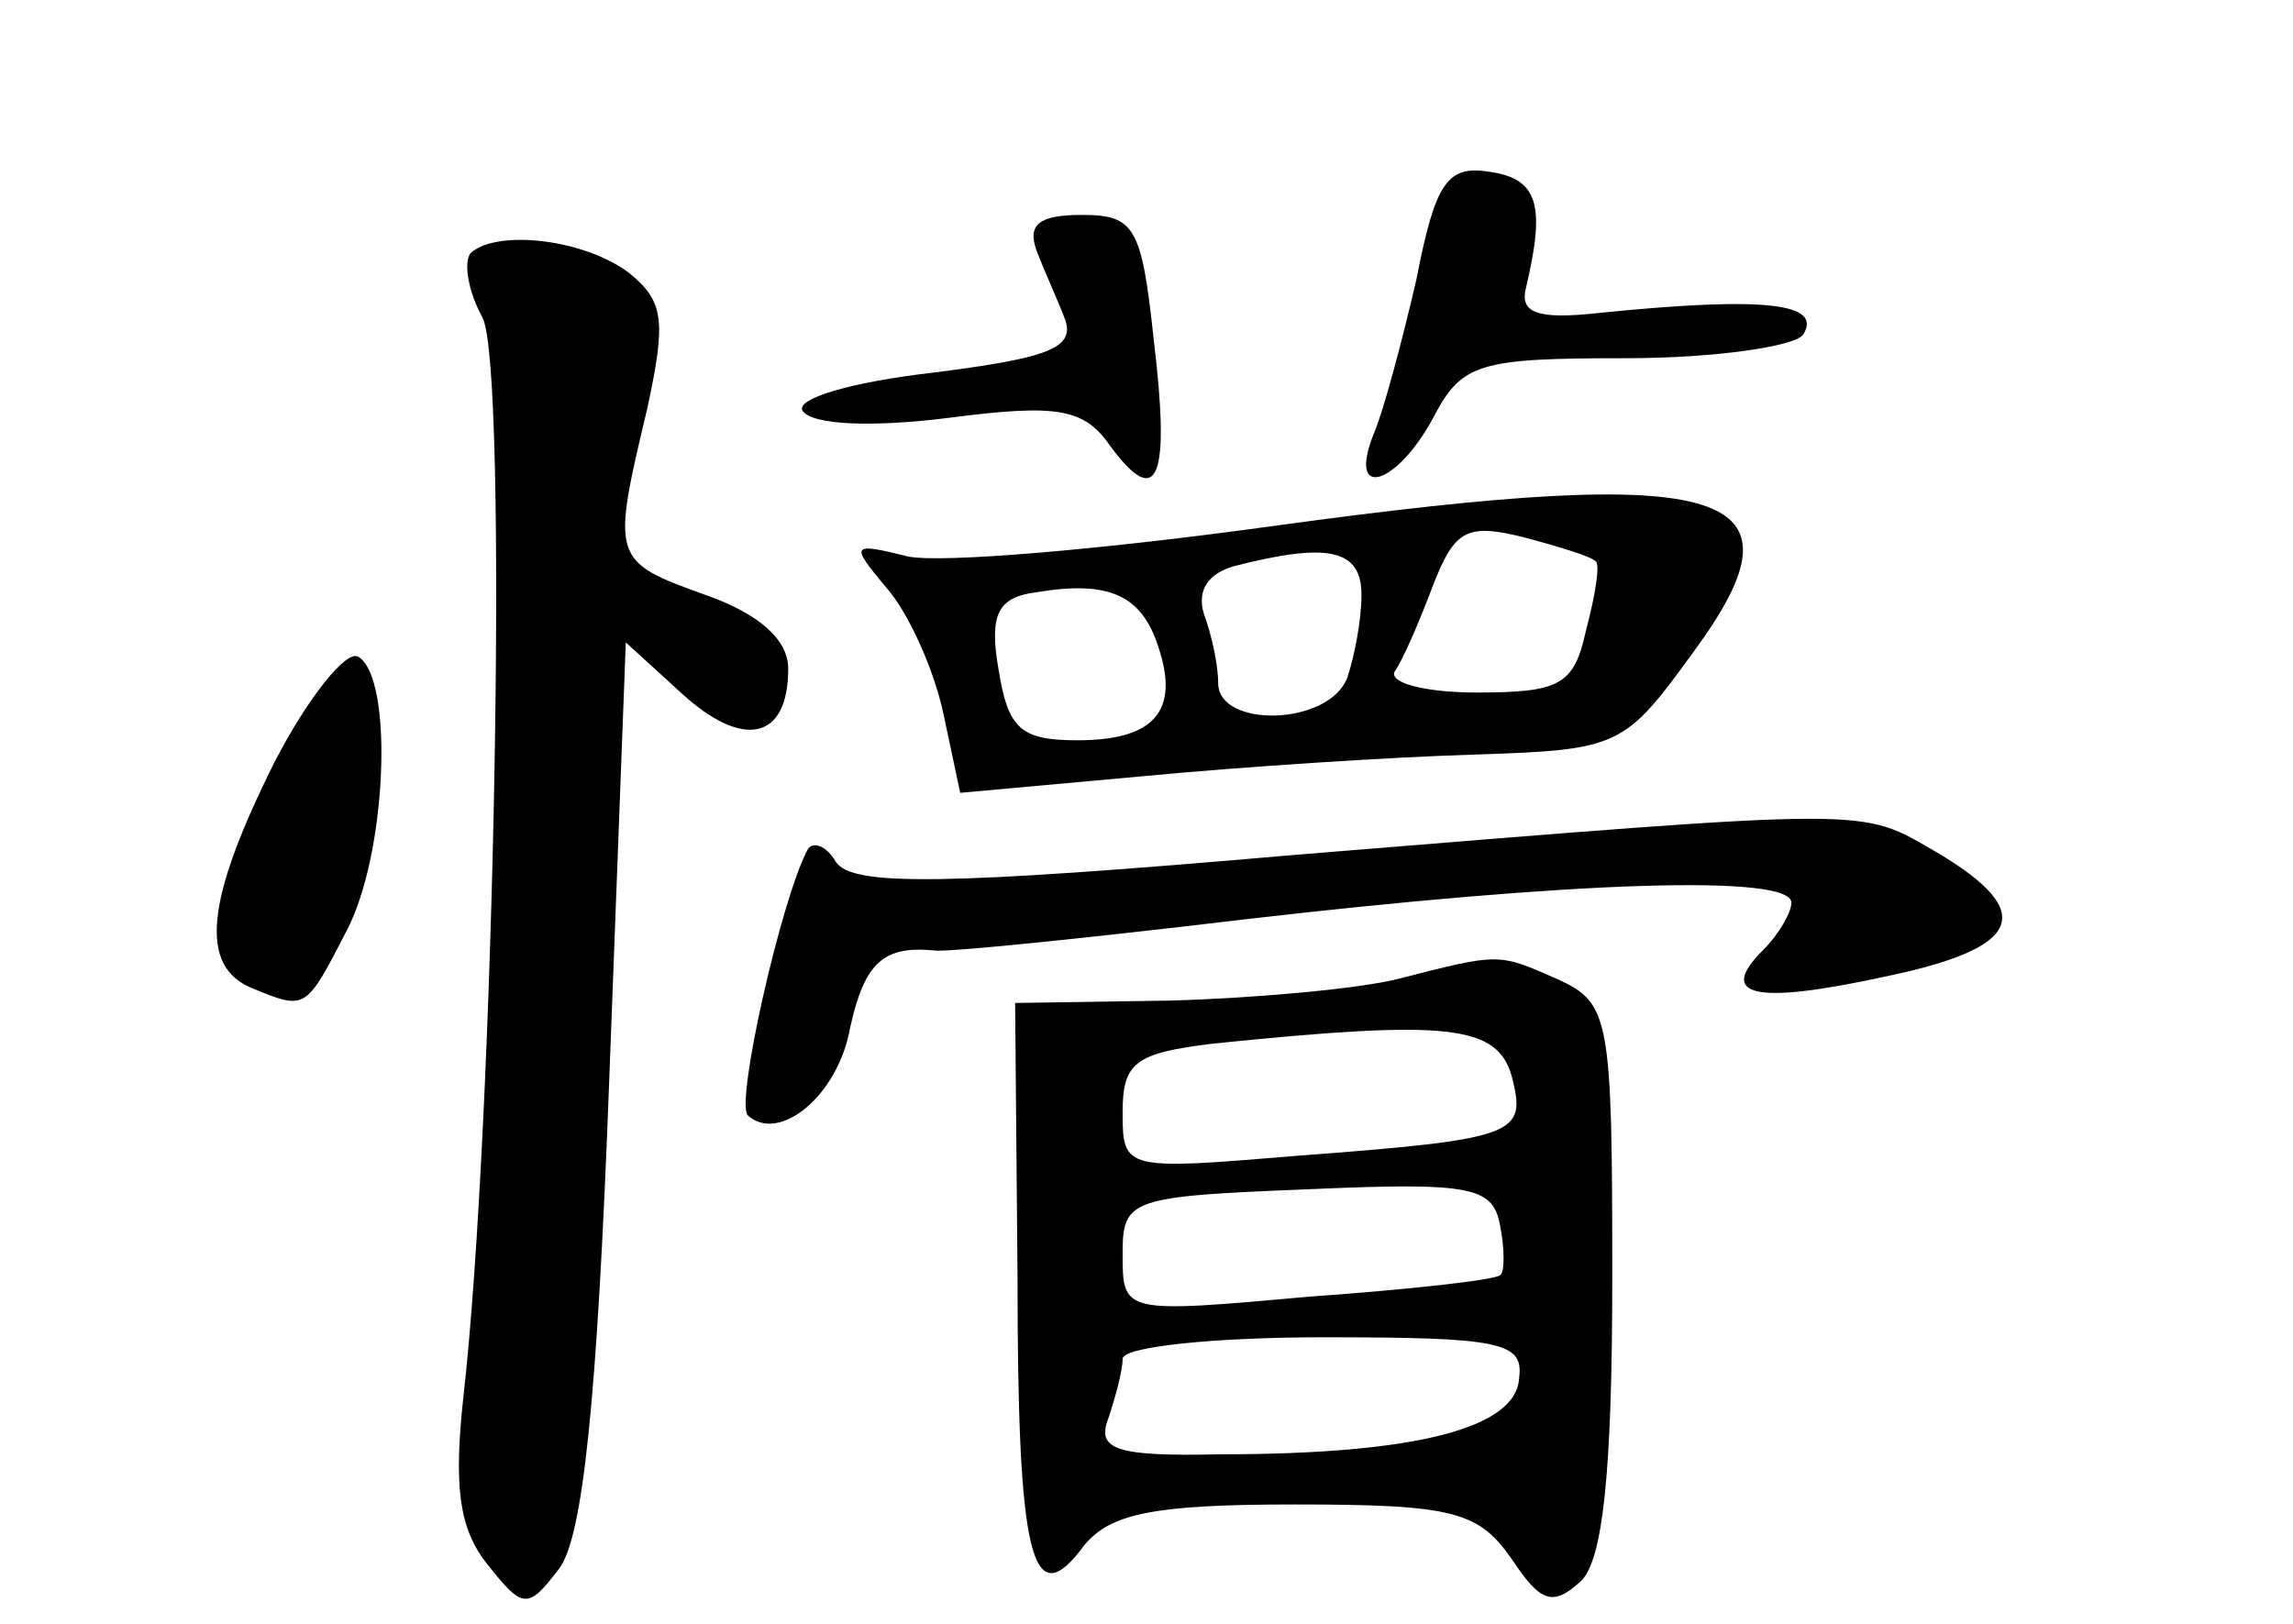 <?xml version="1.0" standalone="no"?>
<!DOCTYPE svg PUBLIC "-//W3C//DTD SVG 20010904//EN"
 "http://www.w3.org/TR/2001/REC-SVG-20010904/DTD/svg10.dtd">
<svg version="1.0" xmlns="http://www.w3.org/2000/svg"
 width="96pt" height="68pt" viewBox="0 0 96 68"
 preserveAspectRatio="xMidYMid meet">
<g transform="translate(0,68) scale(0.1,-0.1)"
fill="#000000" stroke="none">
<path d="M593 563 c-6 -26 -14 -56 -18 -65 -11 -28 10 -21 25 7 12 23 19 25
81 25 37 0 71 5 74 10 8 13 -16 16 -85 9 -27 -3 -34 0 -31 11 8 34 5 45 -15
48 -18 3 -23 -4 -31 -45z"/>
<path d="M434 575 c3 -8 9 -21 12 -29 4 -12 -8 -16 -55 -22 -35 -4 -58 -11
-55 -16 4 -6 29 -7 61 -3 46 6 57 4 68 -12 20 -27 25 -13 18 45 -5 47 -8 52
-30 52 -18 0 -23 -4 -19 -15z"/>
<path d="M197 574 c-3 -4 -1 -16 5 -27 11 -21 5 -338 -8 -452 -4 -37 -2 -55
10 -70 15 -19 17 -19 30 -2 10 13 16 70 21 203 l7 185 23 -21 c26 -24 45 -20
45 10 0 12 -12 23 -35 31 -39 14 -39 15 -24 78 8 37 7 45 -8 57 -19 14 -55 18
-66 8z"/>
<path d="M535 460 c-72 -10 -141 -16 -155 -13 -24 6 -24 5 -9 -13 9 -10 20
-34 24 -53 l7 -33 77 7 c42 4 104 8 138 9 61 2 63 3 92 43 50 68 16 79 -174
53z m133 -15 c2 -1 0 -14 -4 -29 -5 -23 -11 -26 -46 -26 -21 0 -37 4 -34 9 3
4 10 20 16 36 9 23 14 26 38 20 15 -4 28 -8 30 -10z m-98 -14 c0 -11 -3 -26
-6 -35 -8 -20 -54 -21 -54 -2 0 8 -3 21 -6 29 -3 10 2 17 13 20 39 10 53 7 53
-12z m-85 -22 c9 -27 -2 -39 -34 -39 -24 0 -29 5 -33 30 -4 23 0 30 16 32 30
5 44 -1 51 -23z"/>
<path d="M115 361 c-29 -58 -32 -86 -9 -95 22 -9 22 -9 39 24 17 32 20 106 5
115 -5 3 -21 -17 -35 -44z"/>
<path d="M542 322 c-149 -13 -185 -13 -192 -3 -4 7 -10 9 -12 5 -11 -21 -30
-105 -25 -111 13 -12 38 8 43 37 6 27 14 34 35 32 4 -1 63 5 130 13 138 16
229 19 229 7 0 -4 -5 -13 -12 -20 -19 -19 -4 -23 51 -11 58 12 64 27 22 52
-33 19 -23 19 -269 -1z"/>
<path d="M585 270 c-16 -4 -59 -8 -95 -9 l-65 -1 1 -115 c0 -118 6 -142 28
-112 11 13 28 17 88 17 67 0 77 -3 91 -23 12 -18 17 -20 29 -9 9 9 13 45 13
127 0 109 -1 115 -23 125 -25 11 -24 11 -67 0z m48 -41 c6 -24 3 -26 -90 -33
-72 -6 -73 -6 -73 18 0 21 5 25 38 29 98 10 119 8 125 -14z m-5 -83 c-2 -2
-38 -6 -80 -9 -78 -7 -78 -7 -78 18 0 23 3 24 78 27 68 3 77 1 80 -15 2 -10 2
-20 0 -21z m8 -43 c-1 -21 -43 -32 -125 -32 -44 -1 -52 2 -47 15 3 9 6 20 6
25 0 5 38 9 84 9 74 0 84 -2 82 -17z"/>
</g>
</svg>

